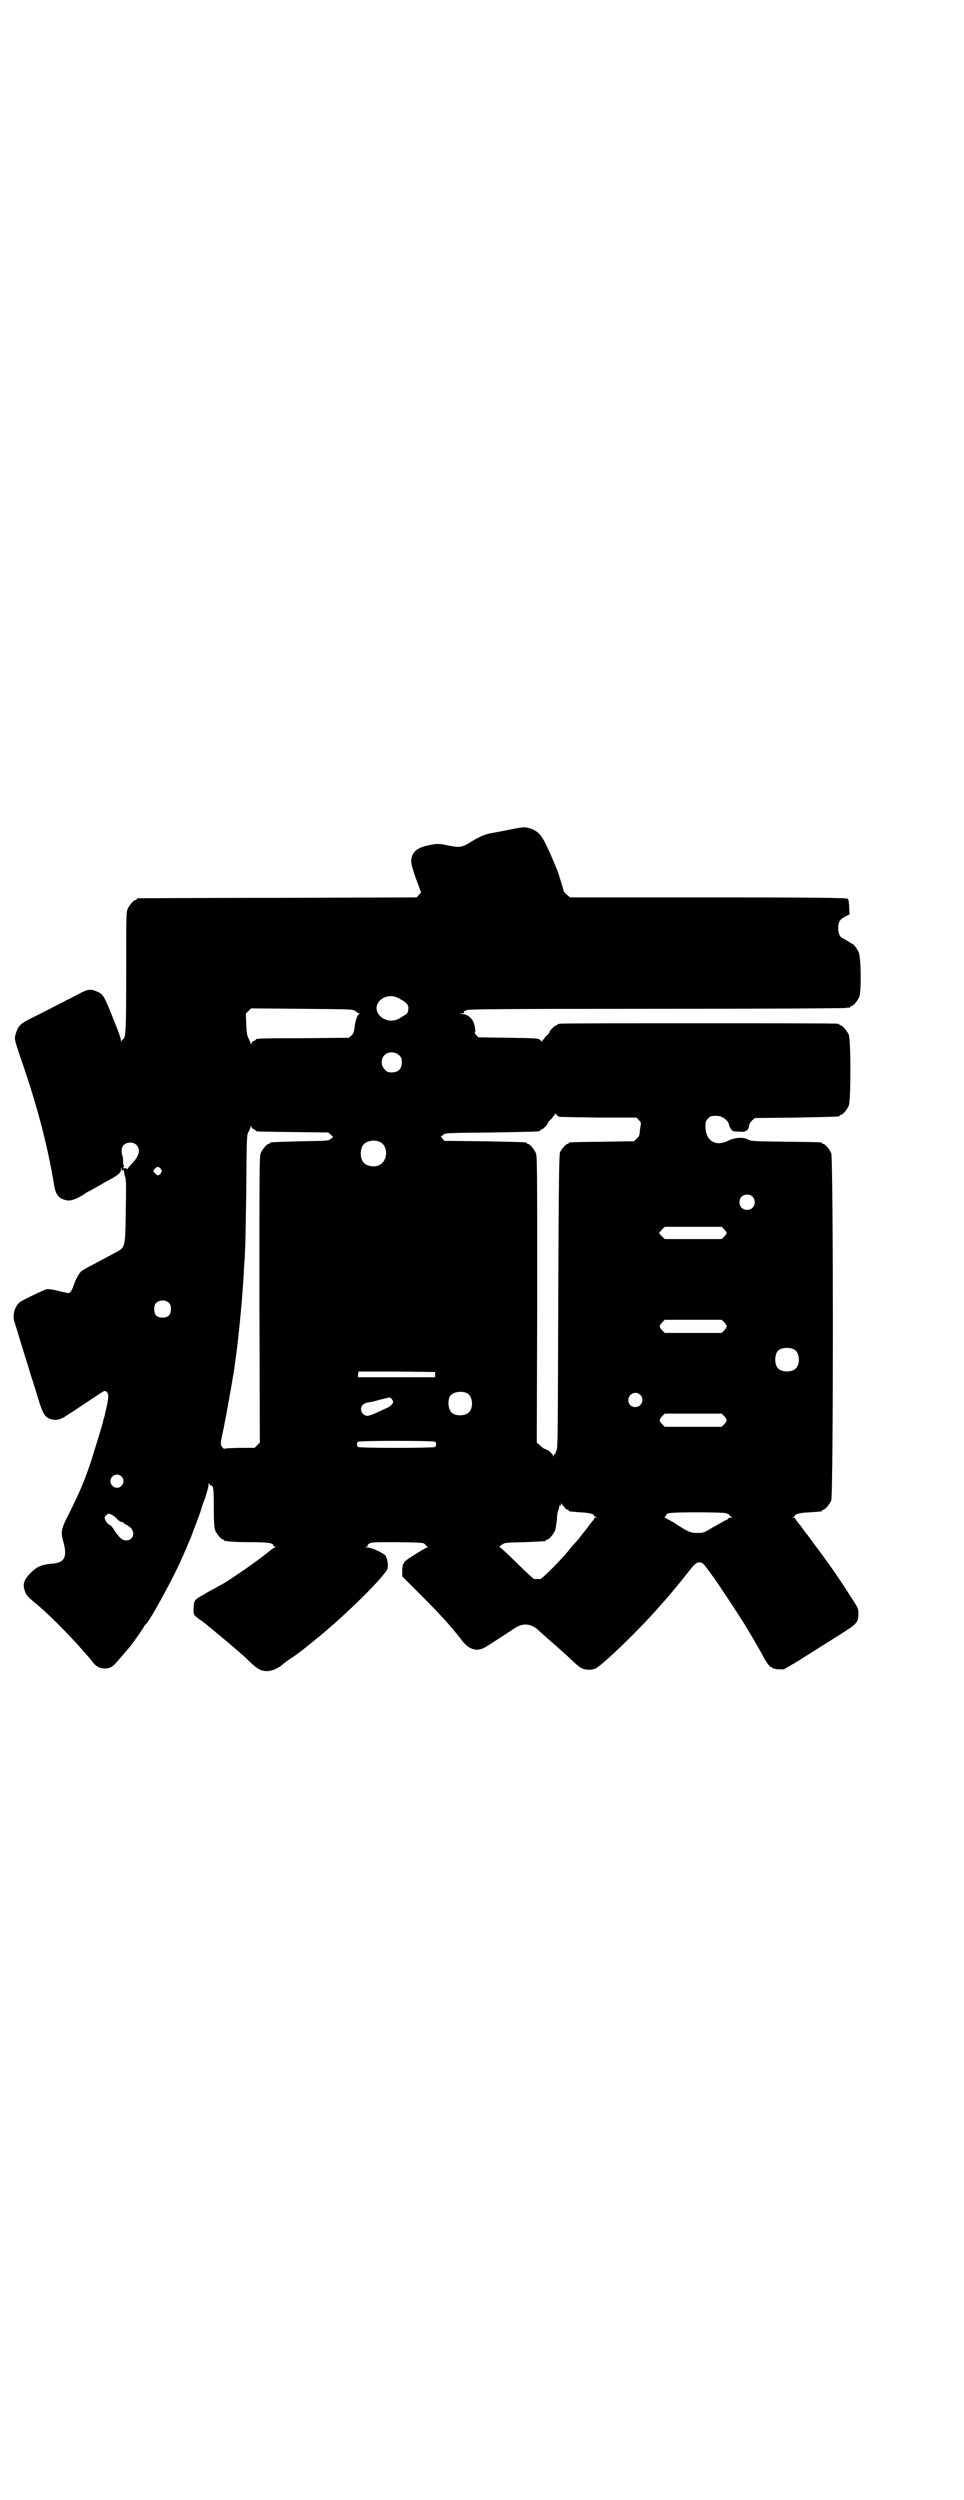 <?xml version="1.0" standalone="no"?>
<!DOCTYPE svg PUBLIC "-//W3C//DTD SVG 20010904//EN"
 "http://www.w3.org/TR/2001/REC-SVG-20010904/DTD/svg10.dtd">
<svg version="1.0" xmlns="http://www.w3.org/2000/svg"
 width="1100pt" height="2850pt" viewBox="0 0 1100 2850"
 preserveAspectRatio="xMidYMid meet">
<g transform="translate(0,2850) scale(0.5,-0.5)"
fill="#000000" stroke="none">
<path d="M1161 3808 c-15 -3 -32 -6 -37 -7 -15 -2 -29 -8 -47 -19 -22 -14 -27
-15 -52 -10 -23 5 -28 5 -46 1 -20 -4 -31 -10 -37 -21 -6 -13 -5 -21 8 -57
l11 -30 -5 -5 -5 -6 -317 -1 c-174 0 -318 -1 -319 -1 -2 0 -3 -1 -3 -2 0 -1
-1 -2 -3 -2 -4 0 -14 -12 -18 -21 -3 -7 -3 -24 -3 -144 0 -135 -1 -149 -7
-152 -1 -1 -3 -3 -4 -5 0 -2 -1 -1 -1 2 0 5 -6 21 -19 53 -19 48 -22 53 -35
58 -15 7 -22 6 -42 -5 -29 -15 -93 -48 -110 -56 -25 -13 -29 -17 -35 -38 -2
-9 -2 -10 11 -49 36 -102 62 -199 77 -290 4 -27 12 -35 32 -38 8 -1 24 5 41
17 3 2 6 4 7 4 0 0 6 3 13 7 7 4 19 11 26 15 27 14 34 20 34 27 l0 6 2 -6 c1
-4 2 -5 2 -2 0 4 2 3 3 -2 0 -2 1 -8 3 -13 2 -7 2 -25 1 -78 -1 -83 -1 -82
-24 -94 -58 -31 -76 -40 -78 -43 -5 -5 -11 -15 -16 -29 -5 -15 -9 -20 -13 -20
-2 0 -12 2 -23 5 -12 3 -21 4 -26 4 -7 -2 -56 -25 -62 -30 -12 -10 -17 -30
-12 -45 5 -15 20 -66 30 -97 5 -16 10 -34 12 -38 1 -4 6 -19 10 -33 12 -39 16
-48 29 -53 12 -4 22 -3 37 7 8 5 28 18 44 29 17 11 32 21 35 23 9 6 11 6 15 1
4 -6 2 -19 -6 -51 0 -2 -1 -5 -2 -8 -1 -3 -2 -6 -2 -8 -4 -15 -21 -70 -28 -92
-16 -47 -25 -67 -48 -114 -20 -39 -21 -43 -14 -69 9 -33 2 -46 -26 -48 -24 -2
-35 -7 -48 -20 -17 -17 -20 -27 -14 -43 3 -9 8 -14 20 -24 28 -22 80 -74 114
-113 7 -8 12 -14 13 -15 1 -1 4 -5 8 -10 8 -10 16 -14 27 -14 13 0 19 4 33 21
13 15 17 20 24 28 7 8 34 47 34 49 0 1 1 2 2 2 7 3 63 105 83 151 2 4 5 11 6
14 2 3 6 13 9 21 4 8 8 19 10 25 5 12 18 47 19 51 0 2 4 14 9 26 4 13 8 27 8
30 0 5 1 6 2 3 0 -2 2 -4 4 -4 5 0 6 -8 6 -52 0 -34 1 -44 3 -50 4 -9 14 -21
18 -21 2 0 3 -1 3 -2 0 -2 1 -2 1 -2 1 1 4 1 7 0 4 -1 26 -2 50 -2 43 0 54 -2
54 -8 0 -1 2 -2 4 -2 2 0 1 -1 -3 -3 -3 -2 -8 -5 -11 -8 -9 -8 -47 -36 -67
-49 -29 -20 -43 -28 -44 -28 0 0 -6 -3 -12 -7 -7 -3 -19 -10 -27 -15 -19 -10
-22 -13 -22 -30 -1 -16 -1 -16 19 -30 8 -6 14 -11 15 -12 1 -1 8 -6 16 -13 17
-14 55 -46 67 -57 4 -4 12 -12 18 -17 12 -11 20 -15 33 -15 11 0 28 8 36 16 1
1 10 8 21 15 24 17 22 16 58 45 64 52 152 139 159 157 3 7 0 24 -4 30 -6 7
-32 19 -43 19 -5 0 -5 1 -1 1 2 1 4 2 3 3 -1 1 1 3 4 5 5 3 12 3 64 3 57 -1
59 -1 63 -5 2 -2 4 -5 6 -6 2 0 2 -1 -1 -1 -3 0 -45 -26 -50 -31 -5 -5 -7 -11
-7 -23 l0 -12 42 -42 c22 -22 46 -47 52 -54 7 -7 16 -18 22 -25 6 -7 15 -18
20 -25 17 -22 36 -27 56 -14 16 10 56 36 65 42 18 12 36 11 53 -4 3 -3 12 -11
21 -19 29 -25 41 -36 57 -51 8 -8 18 -16 21 -17 8 -5 27 -5 34 0 22 14 99 89
141 137 7 8 14 16 16 18 10 11 34 40 56 68 10 13 16 18 21 18 8 0 9 -1 24 -21
7 -10 14 -19 14 -20 3 -3 53 -79 63 -95 13 -21 36 -60 45 -77 9 -17 17 -27 19
-26 1 1 2 0 2 -1 1 -2 7 -3 14 -4 l13 0 34 20 c34 22 75 47 95 60 38 24 41 27
41 47 0 12 0 12 -19 41 -25 40 -54 81 -83 119 -7 10 -15 21 -18 24 -2 3 -9 12
-14 19 -6 7 -11 14 -11 15 0 0 -2 1 -3 1 -4 0 -4 1 0 1 1 1 3 2 3 3 0 4 11 7
33 8 30 2 29 2 29 4 0 1 1 2 3 2 4 0 14 12 18 21 5 12 5 780 0 792 -4 9 -14
21 -18 21 -2 0 -3 1 -3 2 0 2 -2 2 -83 3 -75 1 -78 1 -86 5 -10 6 -30 5 -46
-3 -28 -14 -51 0 -51 33 0 11 1 13 6 18 6 6 7 6 20 6 13 0 28 -12 28 -22 0 -1
2 -5 4 -8 4 -5 5 -6 19 -6 8 -1 14 0 14 1 -1 0 0 1 2 1 3 0 6 6 7 14 1 3 4 7
7 10 l6 5 94 1 c98 2 99 2 99 4 0 1 1 2 3 2 4 0 14 12 18 21 5 11 5 151 0 162
-4 9 -14 21 -18 21 -2 0 -3 1 -3 2 0 0 -2 2 -5 2 -4 1 -146 1 -317 1 -171 0
-313 0 -316 -1 -4 0 -6 -2 -6 -2 0 -1 -1 -2 -3 -2 -3 0 -15 -12 -15 -15 0 -2
-3 -5 -6 -8 -3 -2 -6 -6 -6 -7 0 -1 -1 -2 -2 -2 -1 0 -2 -1 -2 -3 0 -3 0 -3
-3 0 -6 6 -5 6 -76 7 l-67 1 -5 5 c-3 3 -4 6 -3 7 2 2 0 14 -4 24 -5 10 -15
17 -26 17 l-9 1 8 0 c5 1 7 2 6 4 0 2 0 3 1 2 1 0 3 0 5 2 3 2 64 3 432 3 249
0 431 1 434 2 4 1 7 1 8 0 0 0 1 0 1 2 0 1 1 2 3 2 4 0 14 12 18 21 5 12 4 89
-1 101 -3 8 -12 20 -15 20 0 0 -4 2 -8 5 -5 3 -10 6 -12 7 -8 3 -12 11 -12 24
0 15 4 20 17 27 5 2 10 5 9 5 0 1 -1 8 -1 17 -1 12 -1 17 -4 18 -2 2 -74 3
-318 3 l-315 0 -7 6 c-4 3 -7 7 -8 9 0 4 -6 21 -12 41 -5 14 -27 65 -34 76 -7
13 -17 21 -29 25 -14 4 -16 4 -50 -3z m-249 -385 c15 -8 20 -14 20 -20 0 -9
-2 -14 -6 -16 -2 -1 -8 -5 -13 -8 -16 -10 -35 -7 -47 6 -22 26 15 57 46 38z
m-101 -28 c3 -3 7 -5 9 -6 3 0 2 -1 0 -1 -4 0 -9 -14 -11 -31 -1 -11 -3 -14
-7 -18 l-6 -5 -103 -1 c-106 0 -109 -1 -109 -3 0 -1 -2 -2 -4 -3 -2 0 -5 -3
-6 -5 -1 -4 -2 -4 -2 -2 0 2 -2 7 -4 11 -4 7 -5 12 -6 33 l-1 25 6 6 6 6 116
-1 c114 -1 116 -1 122 -5z m100 -101 c5 -5 6 -7 6 -16 0 -15 -8 -23 -23 -23
-9 0 -11 1 -16 7 -9 8 -9 23 -1 32 9 9 24 9 34 0z m365 -140 c2 -1 42 -1 90
-2 l87 0 5 -6 c5 -4 5 -6 4 -13 -1 -4 -2 -12 -2 -16 -1 -6 -2 -9 -7 -13 l-6
-6 -72 -1 c-75 -1 -77 -1 -77 -3 0 -1 -1 -2 -3 -2 -3 0 -14 -12 -17 -19 -2 -5
-3 -71 -4 -340 -1 -310 -1 -334 -4 -340 -2 -4 -3 -7 -2 -8 0 -1 0 -1 -1 0 -2
1 -3 0 -3 -3 0 -3 -1 -4 -1 -2 -2 5 -11 14 -14 14 -2 0 -3 1 -3 2 0 0 -2 1 -4
1 -2 1 -6 4 -10 8 l-7 6 1 326 c0 293 0 327 -3 334 -4 9 -14 21 -18 21 -2 0
-3 1 -3 2 0 2 -1 2 -96 4 l-92 1 -4 5 c-2 2 -4 4 -4 5 1 0 3 2 6 4 4 4 8 4
110 5 109 2 110 2 110 4 0 1 1 2 2 2 4 0 16 12 16 15 0 2 3 5 6 8 3 2 6 6 6 7
0 1 1 2 2 2 1 0 2 1 2 3 0 3 0 3 4 0 1 -2 4 -4 6 -5z m-696 -29 c2 -1 4 -2 4
-3 0 -2 3 -2 85 -3 l80 -1 6 -5 c3 -3 5 -5 5 -6 -1 0 -3 -2 -6 -4 -4 -4 -8 -4
-69 -5 -68 -2 -69 -2 -69 -4 0 -1 -1 -2 -3 -2 -4 0 -14 -12 -18 -21 -3 -7 -3
-41 -3 -334 l1 -326 -6 -6 -6 -6 -29 0 c-16 0 -32 -1 -35 -1 -6 -2 -7 -1 -10
3 -5 7 -4 8 4 46 6 29 20 109 24 134 0 4 2 15 3 23 7 51 16 142 19 207 1 12 2
28 2 35 1 7 2 70 3 140 1 127 1 127 6 135 2 4 4 9 4 11 0 2 1 2 2 -2 1 -2 4
-5 6 -5z m286 -28 c21 -9 20 -45 -2 -54 -10 -5 -28 -1 -34 6 -9 10 -9 32 0 42
7 8 24 11 36 6z m-554 -8 c9 -10 6 -24 -10 -41 -6 -6 -11 -12 -10 -13 0 -1 -1
0 -4 1 -3 1 -6 1 -7 0 -1 0 -1 1 1 3 1 1 2 3 1 3 -1 0 -2 3 -2 8 0 4 0 10 -1
13 -4 11 -3 21 2 26 7 8 23 8 30 0z m55 -54 c3 -5 3 -5 0 -10 -5 -6 -8 -6 -13
0 -5 5 -5 6 0 11 4 5 8 5 13 -1z m1350 -63 c7 -6 7 -19 1 -25 -6 -7 -19 -7
-25 -1 -7 6 -7 19 -1 25 6 7 19 7 25 1z m-64 -75 c7 -8 7 -8 0 -16 l-6 -6 -65
0 -65 0 -7 7 c-4 4 -6 7 -6 8 1 0 4 3 7 7 l6 6 65 0 65 0 6 -6z m-1267 -168
c3 -3 4 -7 4 -14 0 -13 -6 -19 -19 -19 -13 0 -19 6 -19 19 0 7 1 11 4 14 7 8
23 8 30 0z m1267 -44 c7 -8 7 -10 0 -18 l-6 -6 -65 0 -65 0 -6 6 c-7 8 -7 10
0 18 l6 6 65 0 65 0 6 -6z m160 -62 c12 -7 14 -33 3 -43 -8 -9 -32 -9 -40 0
-9 8 -9 32 0 41 7 7 27 8 37 2z m-820 -57 l0 -6 -88 0 -88 0 0 6 c1 3 1 6 1 7
0 0 39 0 87 0 l88 -1 0 -6z m74 -43 c12 -7 14 -33 3 -43 -8 -9 -32 -9 -40 0
-8 8 -9 32 -1 39 8 9 28 10 38 4z m394 -3 c11 -10 3 -28 -11 -28 -9 0 -16 6
-16 16 0 14 17 22 27 12z m-566 -11 c3 -5 3 -5 0 -10 -2 -3 -7 -7 -12 -9 -4
-2 -15 -7 -24 -11 -8 -4 -18 -7 -20 -7 -8 0 -15 7 -15 15 0 10 7 15 25 17 1 0
8 2 15 4 12 3 20 5 25 6 1 0 4 -2 6 -5z m758 -38 c7 -8 7 -10 0 -18 l-6 -6
-65 0 -65 0 -6 6 c-7 8 -7 10 0 18 l6 6 65 0 65 0 6 -6z m-660 -58 c3 -3 3 -9
0 -12 -1 -1 -33 -2 -88 -2 -55 0 -87 1 -88 2 -3 3 -3 9 0 12 1 1 33 2 88 2 55
0 87 -1 88 -2z m-716 -79 c10 -9 3 -26 -10 -26 -8 0 -15 7 -15 15 0 13 16 20
25 11z m1011 -70 c2 -4 6 -6 7 -6 2 0 3 -1 3 -2 0 -2 0 -2 27 -4 21 -1 31 -4
31 -8 0 -1 2 -2 4 -3 3 0 3 -1 0 -1 -2 0 -4 -1 -4 -2 0 -1 -1 -3 -2 -4 -2 -2
-7 -8 -12 -15 -5 -7 -10 -13 -11 -14 -1 -1 -4 -5 -7 -9 -2 -3 -7 -9 -10 -12
-4 -4 -10 -11 -14 -16 -17 -22 -63 -68 -67 -68 -2 0 -5 0 -7 0 -2 0 -5 0 -7 0
-1 0 -19 16 -38 35 -20 20 -38 36 -39 37 -3 1 -3 2 3 6 7 5 9 5 52 6 48 2 49
2 49 4 0 1 1 2 3 2 4 0 14 12 18 21 1 4 3 16 4 25 0 10 2 20 4 23 1 4 2 7 1 8
0 1 0 1 2 0 1 -1 2 0 2 3 0 3 1 4 1 2 1 -2 4 -5 7 -8z m369 -14 c1 -1 2 -2 3
-1 1 1 3 -1 4 -3 2 -2 4 -4 6 -5 2 0 1 -1 -2 -1 -4 0 -6 -1 -6 -2 0 -1 -2 -2
-3 -3 -2 0 -5 -2 -7 -3 -2 -1 -13 -8 -25 -14 -21 -13 -22 -13 -36 -13 -15 0
-21 3 -43 17 -13 9 -18 11 -27 16 -4 2 -6 4 -4 4 1 0 3 1 3 3 0 6 11 7 73 7
38 0 63 -1 64 -2z m-1390 -13 c4 -4 8 -7 11 -7 2 0 4 -1 4 -2 0 -1 2 -2 4 -3
2 -1 7 -4 11 -7 13 -12 7 -30 -9 -30 -10 0 -16 6 -31 29 -2 3 -5 6 -8 7 -2 1
-6 5 -8 9 -3 7 -3 8 1 12 4 4 5 5 12 2 4 -2 10 -6 13 -10z"/>
</g>
</svg>
